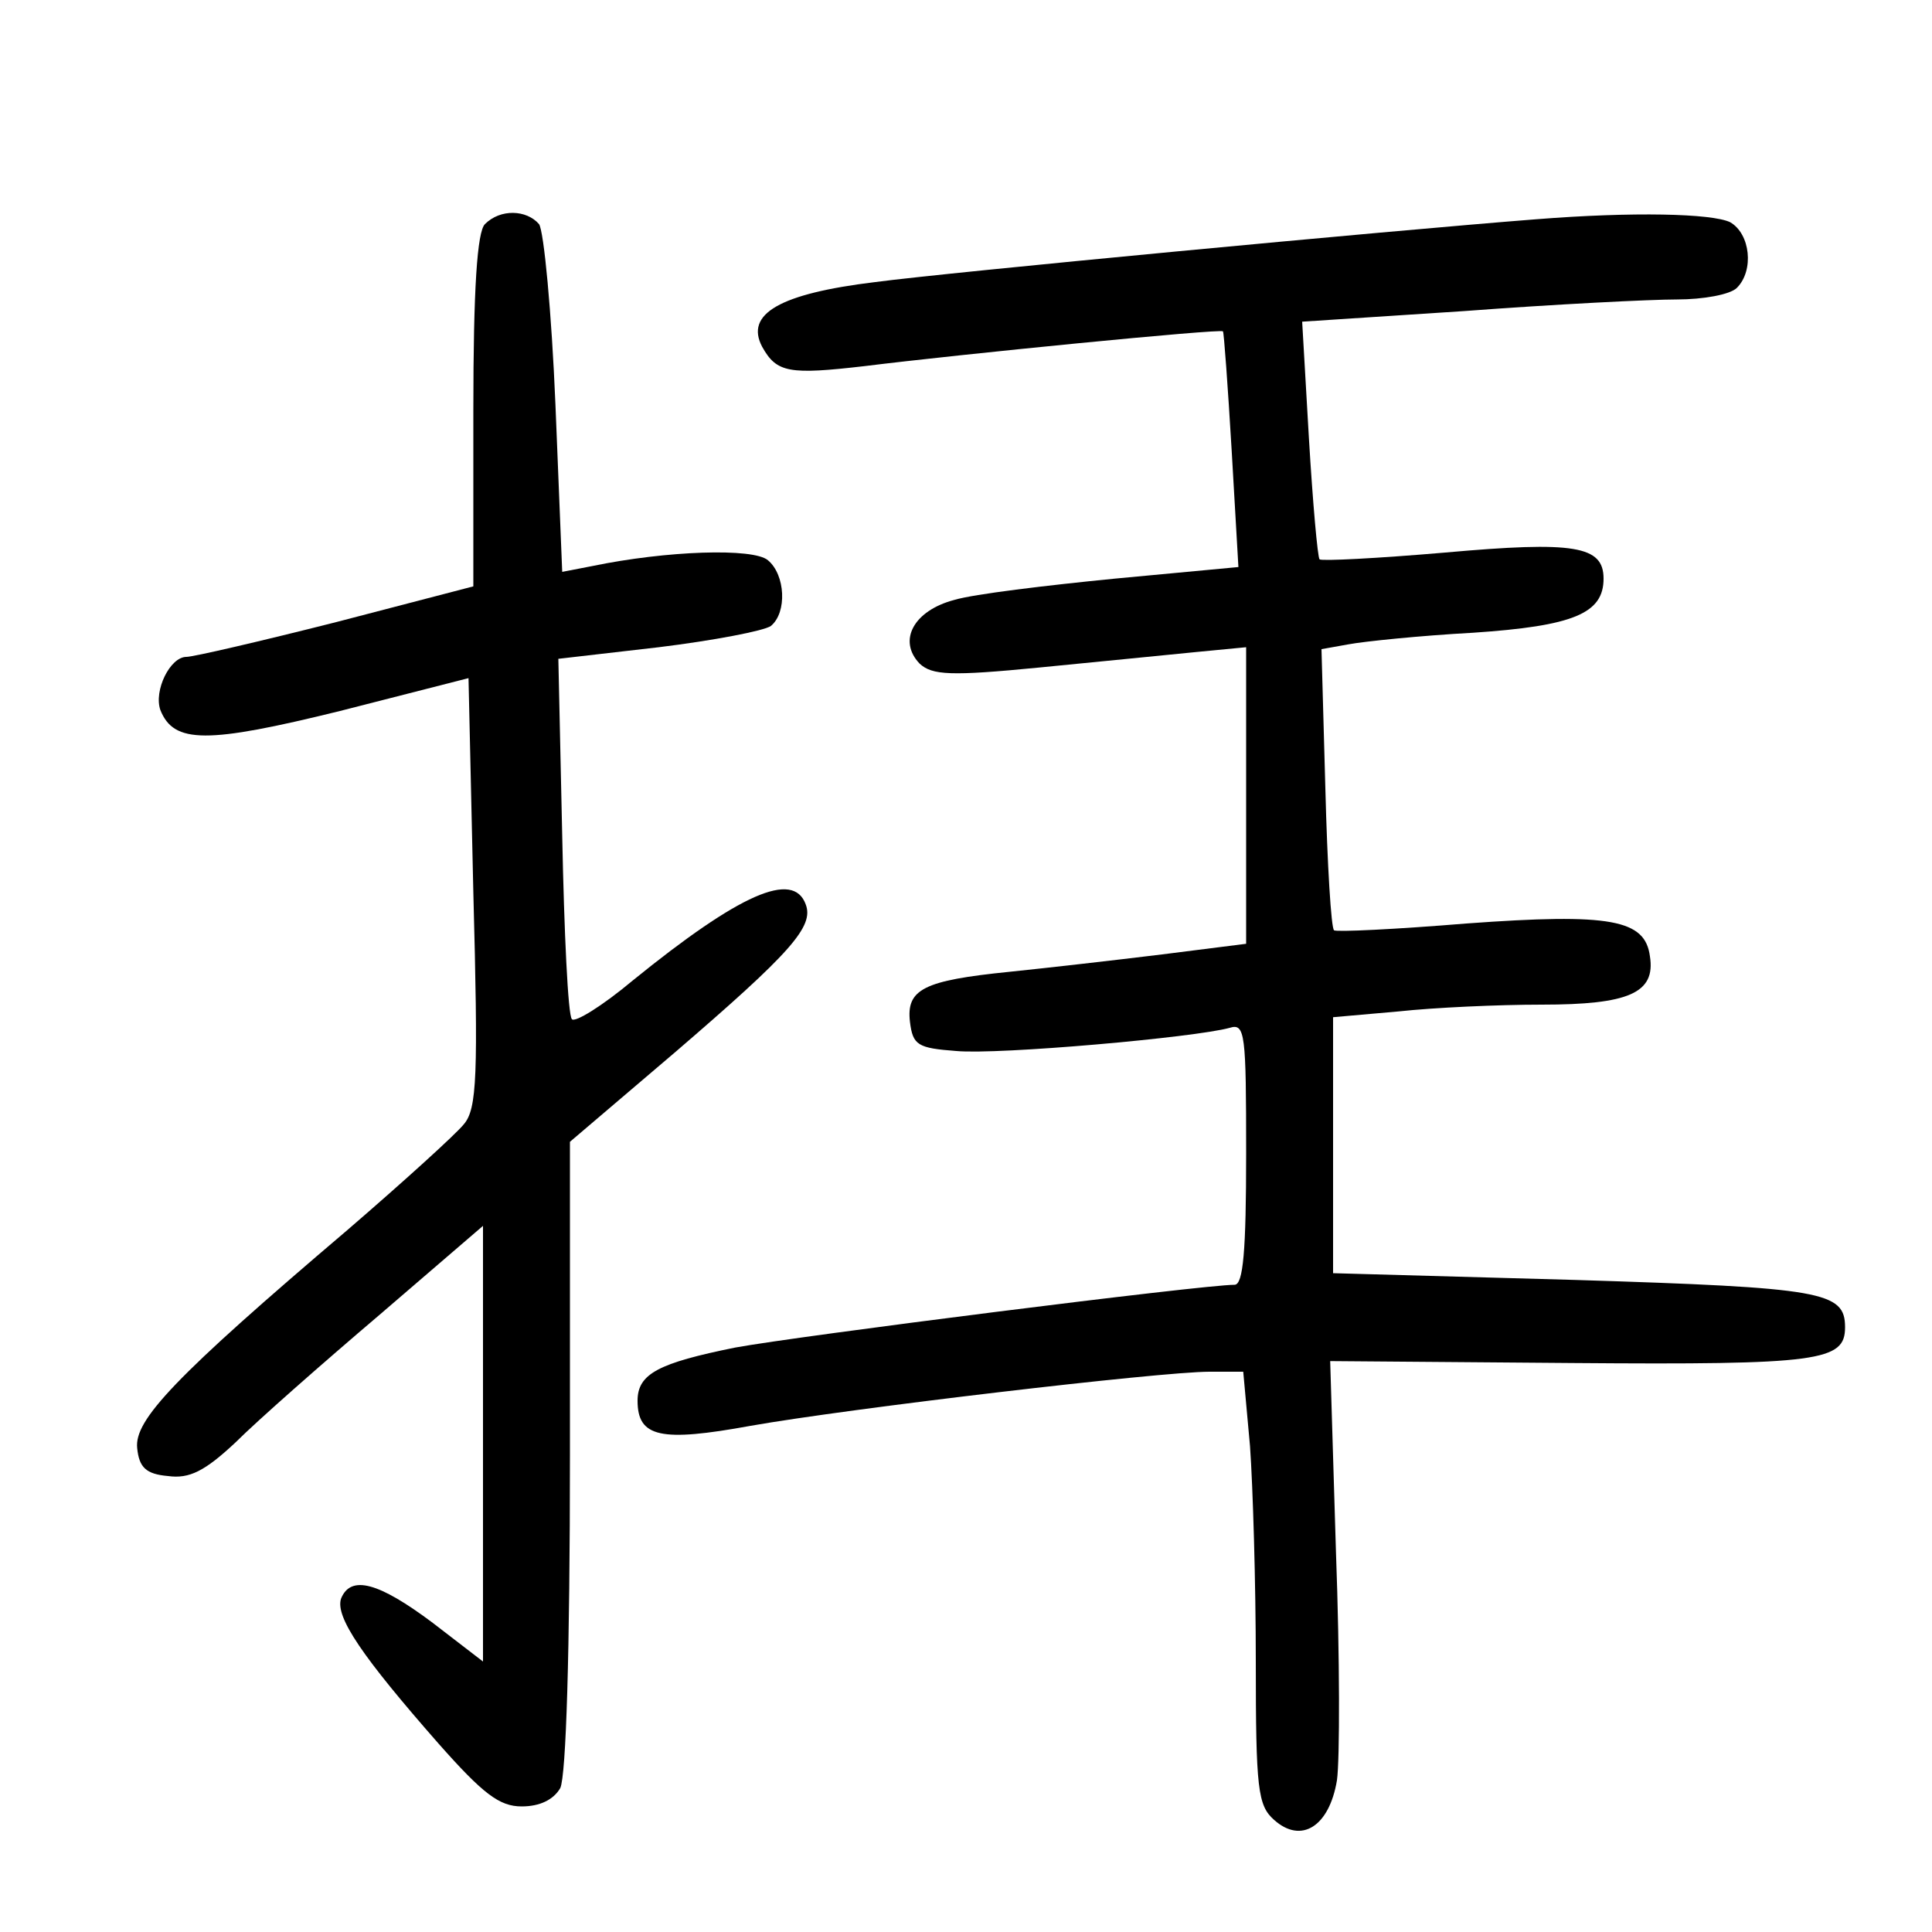 <?xml version="1.0"?>
<svg xmlns="http://www.w3.org/2000/svg" height="200pt" preserveAspectRatio="xMidYMid meet" viewBox="0 0 200 200" width="200pt">
  <g transform="matrix(.1 0 0 -.1 0 200)">
    <path d="m502 1768c-8-8-12-66-12-193v-182l-142-37c-79-20-148-36-155-36-17 0-34-35-27-55 14-35 48-35 186-1l133 34 5-222c5-189 4-224-10-240-8-10-62-59-120-109-180-153-221-197-218-226 2-20 9-27 32-29 22-3 38 5 70 35 22 22 89 81 149 132l107 92v-226-225l-52 40c-56 42-85 50-95 25-6-19 22-60 101-150 46-52 63-65 86-65 19 0 33 7 40 19 6 13 10 140 10 345v324l108 92c121 104 145 131 136 154-13 35-68 11-179-79-31-26-60-44-63-40-4 4-8 89-10 190l-4 183 104 12c57 7 109 17 116 22 17 14 15 53-3 68-15 13-105 10-182-6l-31-6-7 173c-4 96-12 180-17 187-13 15-40 16-56 0z"/>
    <path d="m1590 1773c-154-12-609-55-684-65-99-12-135-33-117-67 15-27 28-29 106-20 96 12 369 39 371 36 1-1 5-56 9-123l7-121-128-12c-71-7-146-16-166-22-42-11-59-42-36-66 13-12 32-13 124-4 60 6 133 13 162 16l52 5v-154-153l-87-11c-49-6-119-14-158-18-89-9-107-18-103-52 3-24 8-27 48-30 44-4 247 14 283 24 16 5 17-6 17-130 0-101-3-136-12-136-33 0-452-53-517-65-79-16-101-27-101-55 0-38 24-43 117-26 102 18 424 56 475 56h35l7-77c3-42 6-142 6-223 0-132 2-149 19-164 28-25 57-7 65 41 3 21 3 127-1 236l-6 198 251-2c256-2 282 2 282 37 0 37-23 41-279 49l-251 7v133 132l68 6c37 4 103 7 148 7 90 0 118 12 112 50-5 38-40 45-190 34-73-6-135-9-137-7-3 2-7 68-9 147l-4 144 28 5c16 3 74 9 129 12 104 7 135 20 135 56 0 34-30 39-164 27-70-6-128-9-130-7s-7 58-11 125l-7 121 168 11c93 7 192 12 220 12 27 0 55 5 62 12 18 18 14 56-7 68-19 9-100 11-201 3z"/>
  </g>
</svg>
